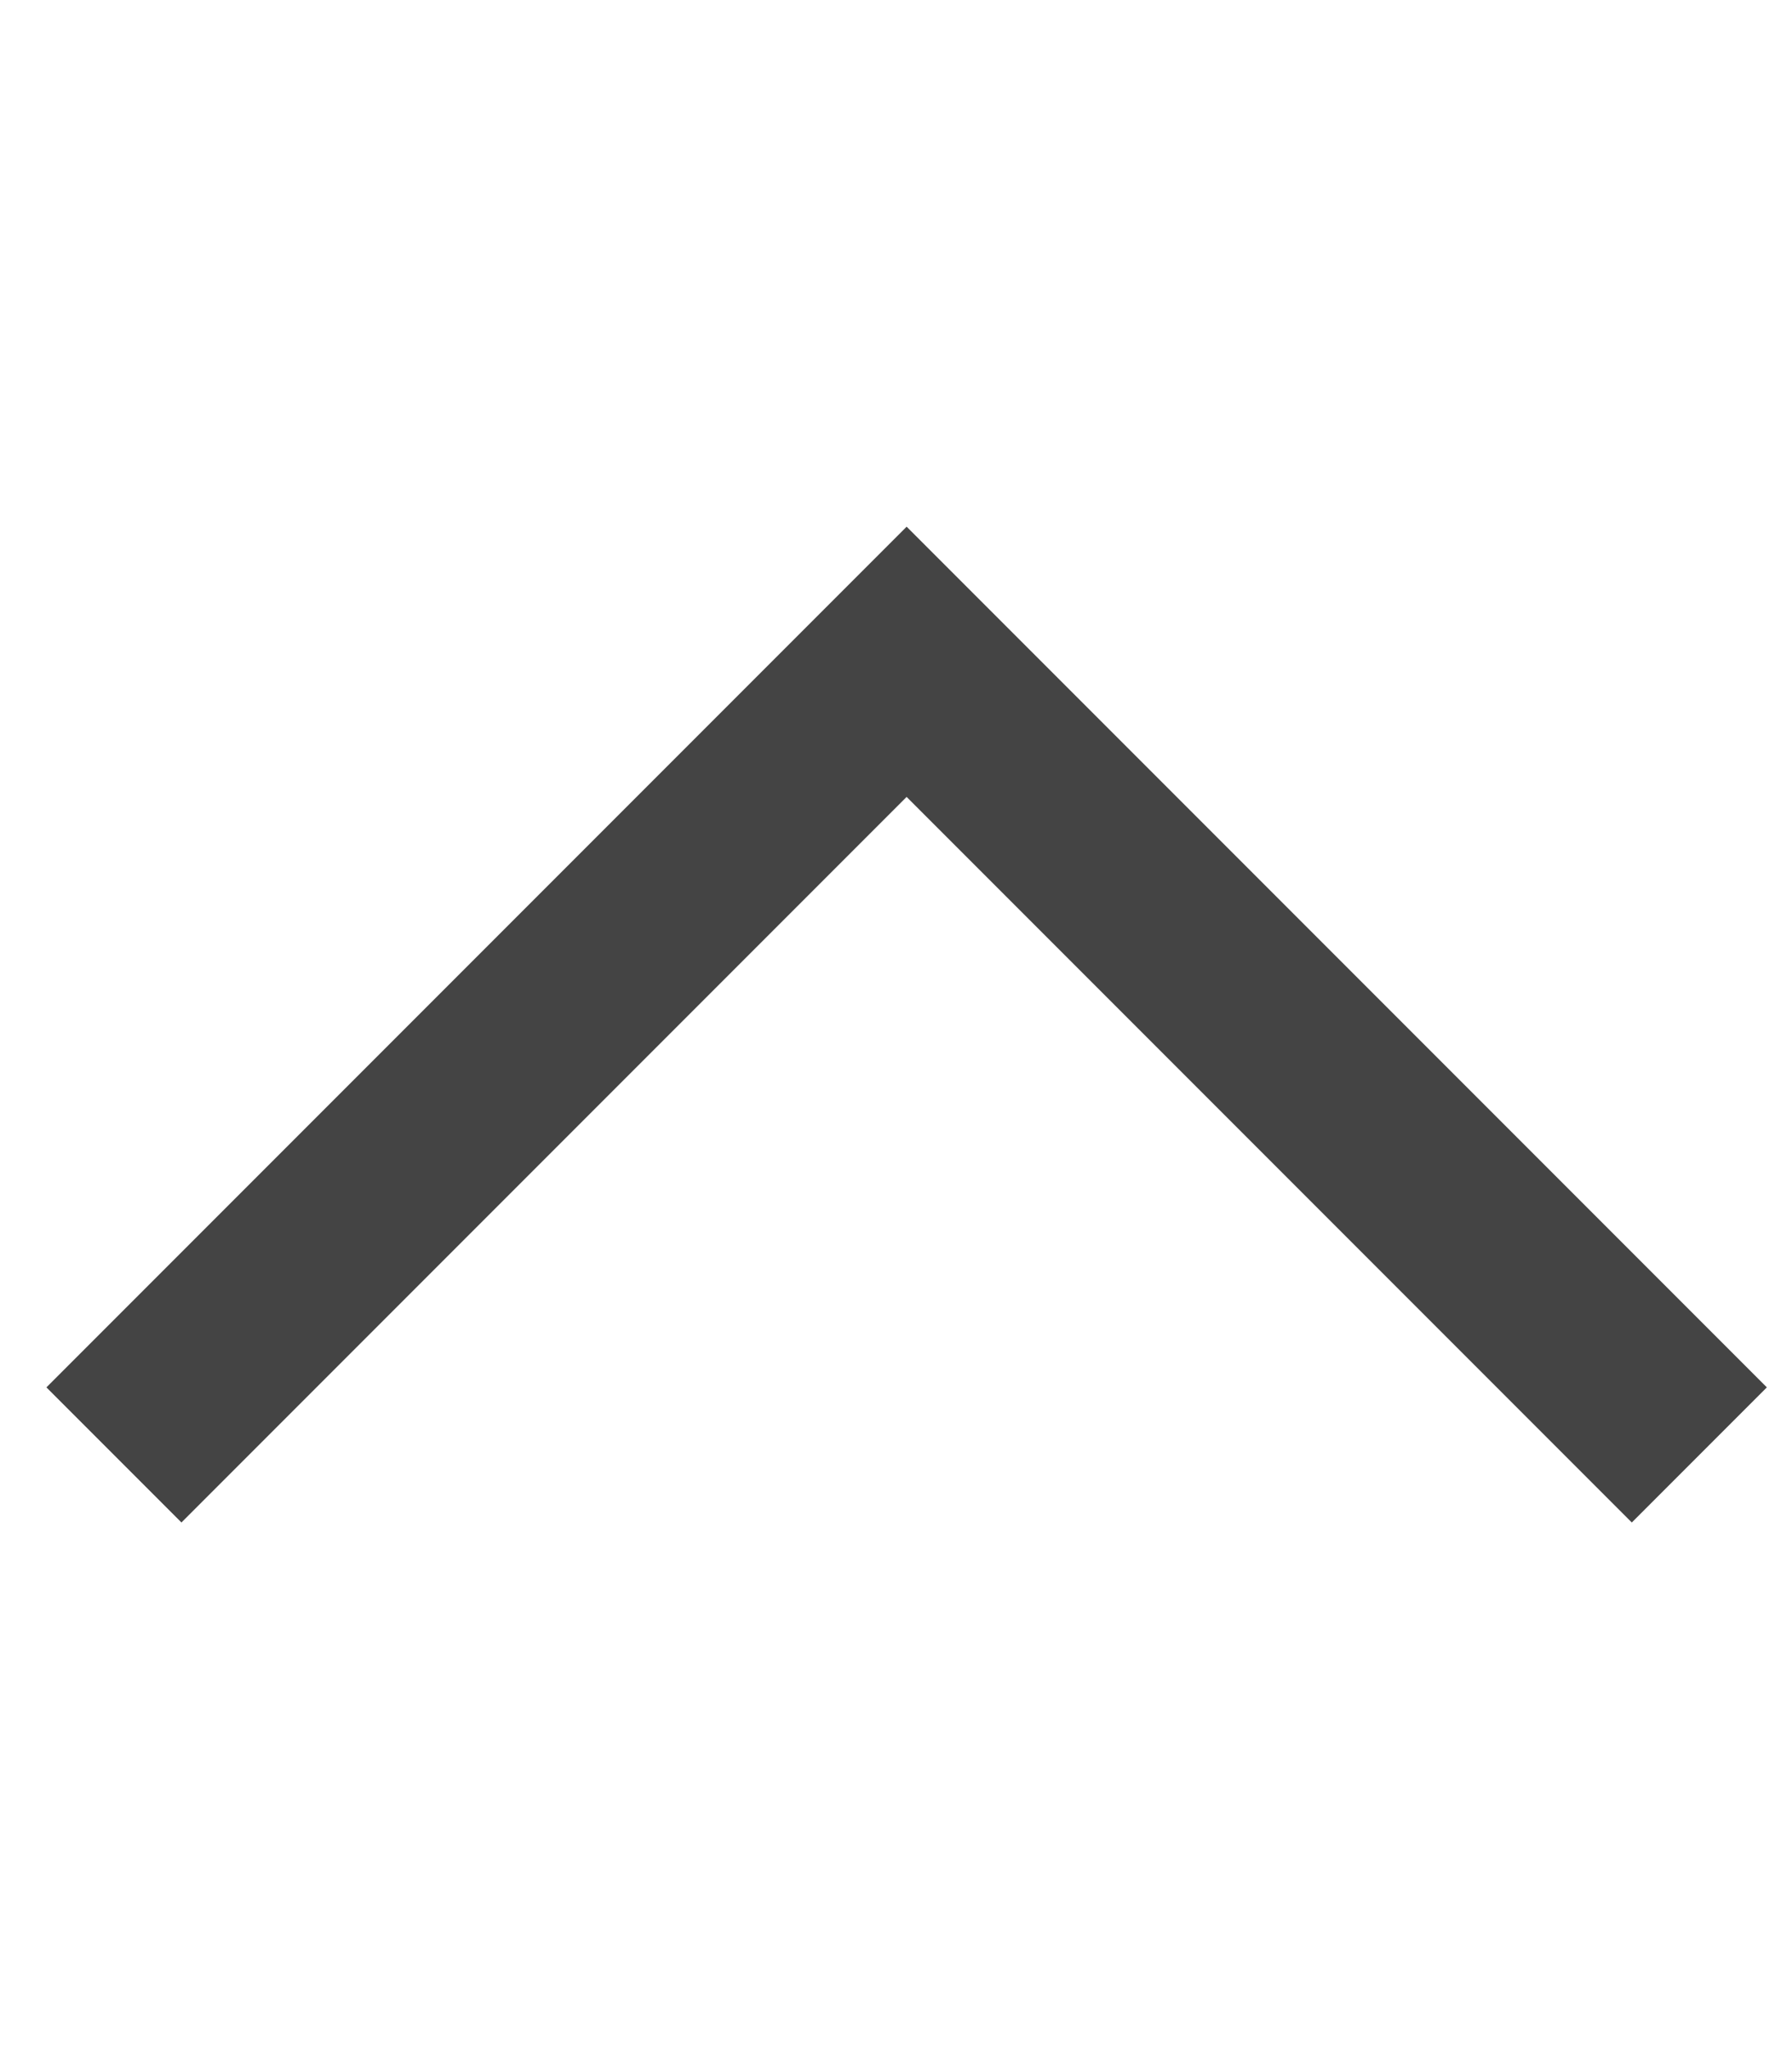 <?xml version="1.0" encoding="utf-8"?>
<!-- Generated by IcoMoon.io -->
<!DOCTYPE svg PUBLIC "-//W3C//DTD SVG 1.1//EN" "http://www.w3.org/Graphics/SVG/1.1/DTD/svg11.dtd">
<svg version="1.1" xmlns="http://www.w3.org/2000/svg" xmlns:xlink="http://www.w3.org/1999/xlink" width="28" height="32" viewBox="0 0 28 32">
<path fill="#444444" d="M15.221 11.39h-2.11l12.386 12.386 2.11-2.11c0 0-5.734-5.734-8.601-8.601-1.262-1.261-3.785-3.785-3.785-3.785l-1.055-1.055-13.441 13.441 2.11 2.11 12.386-12.386z"></path>
</svg>
